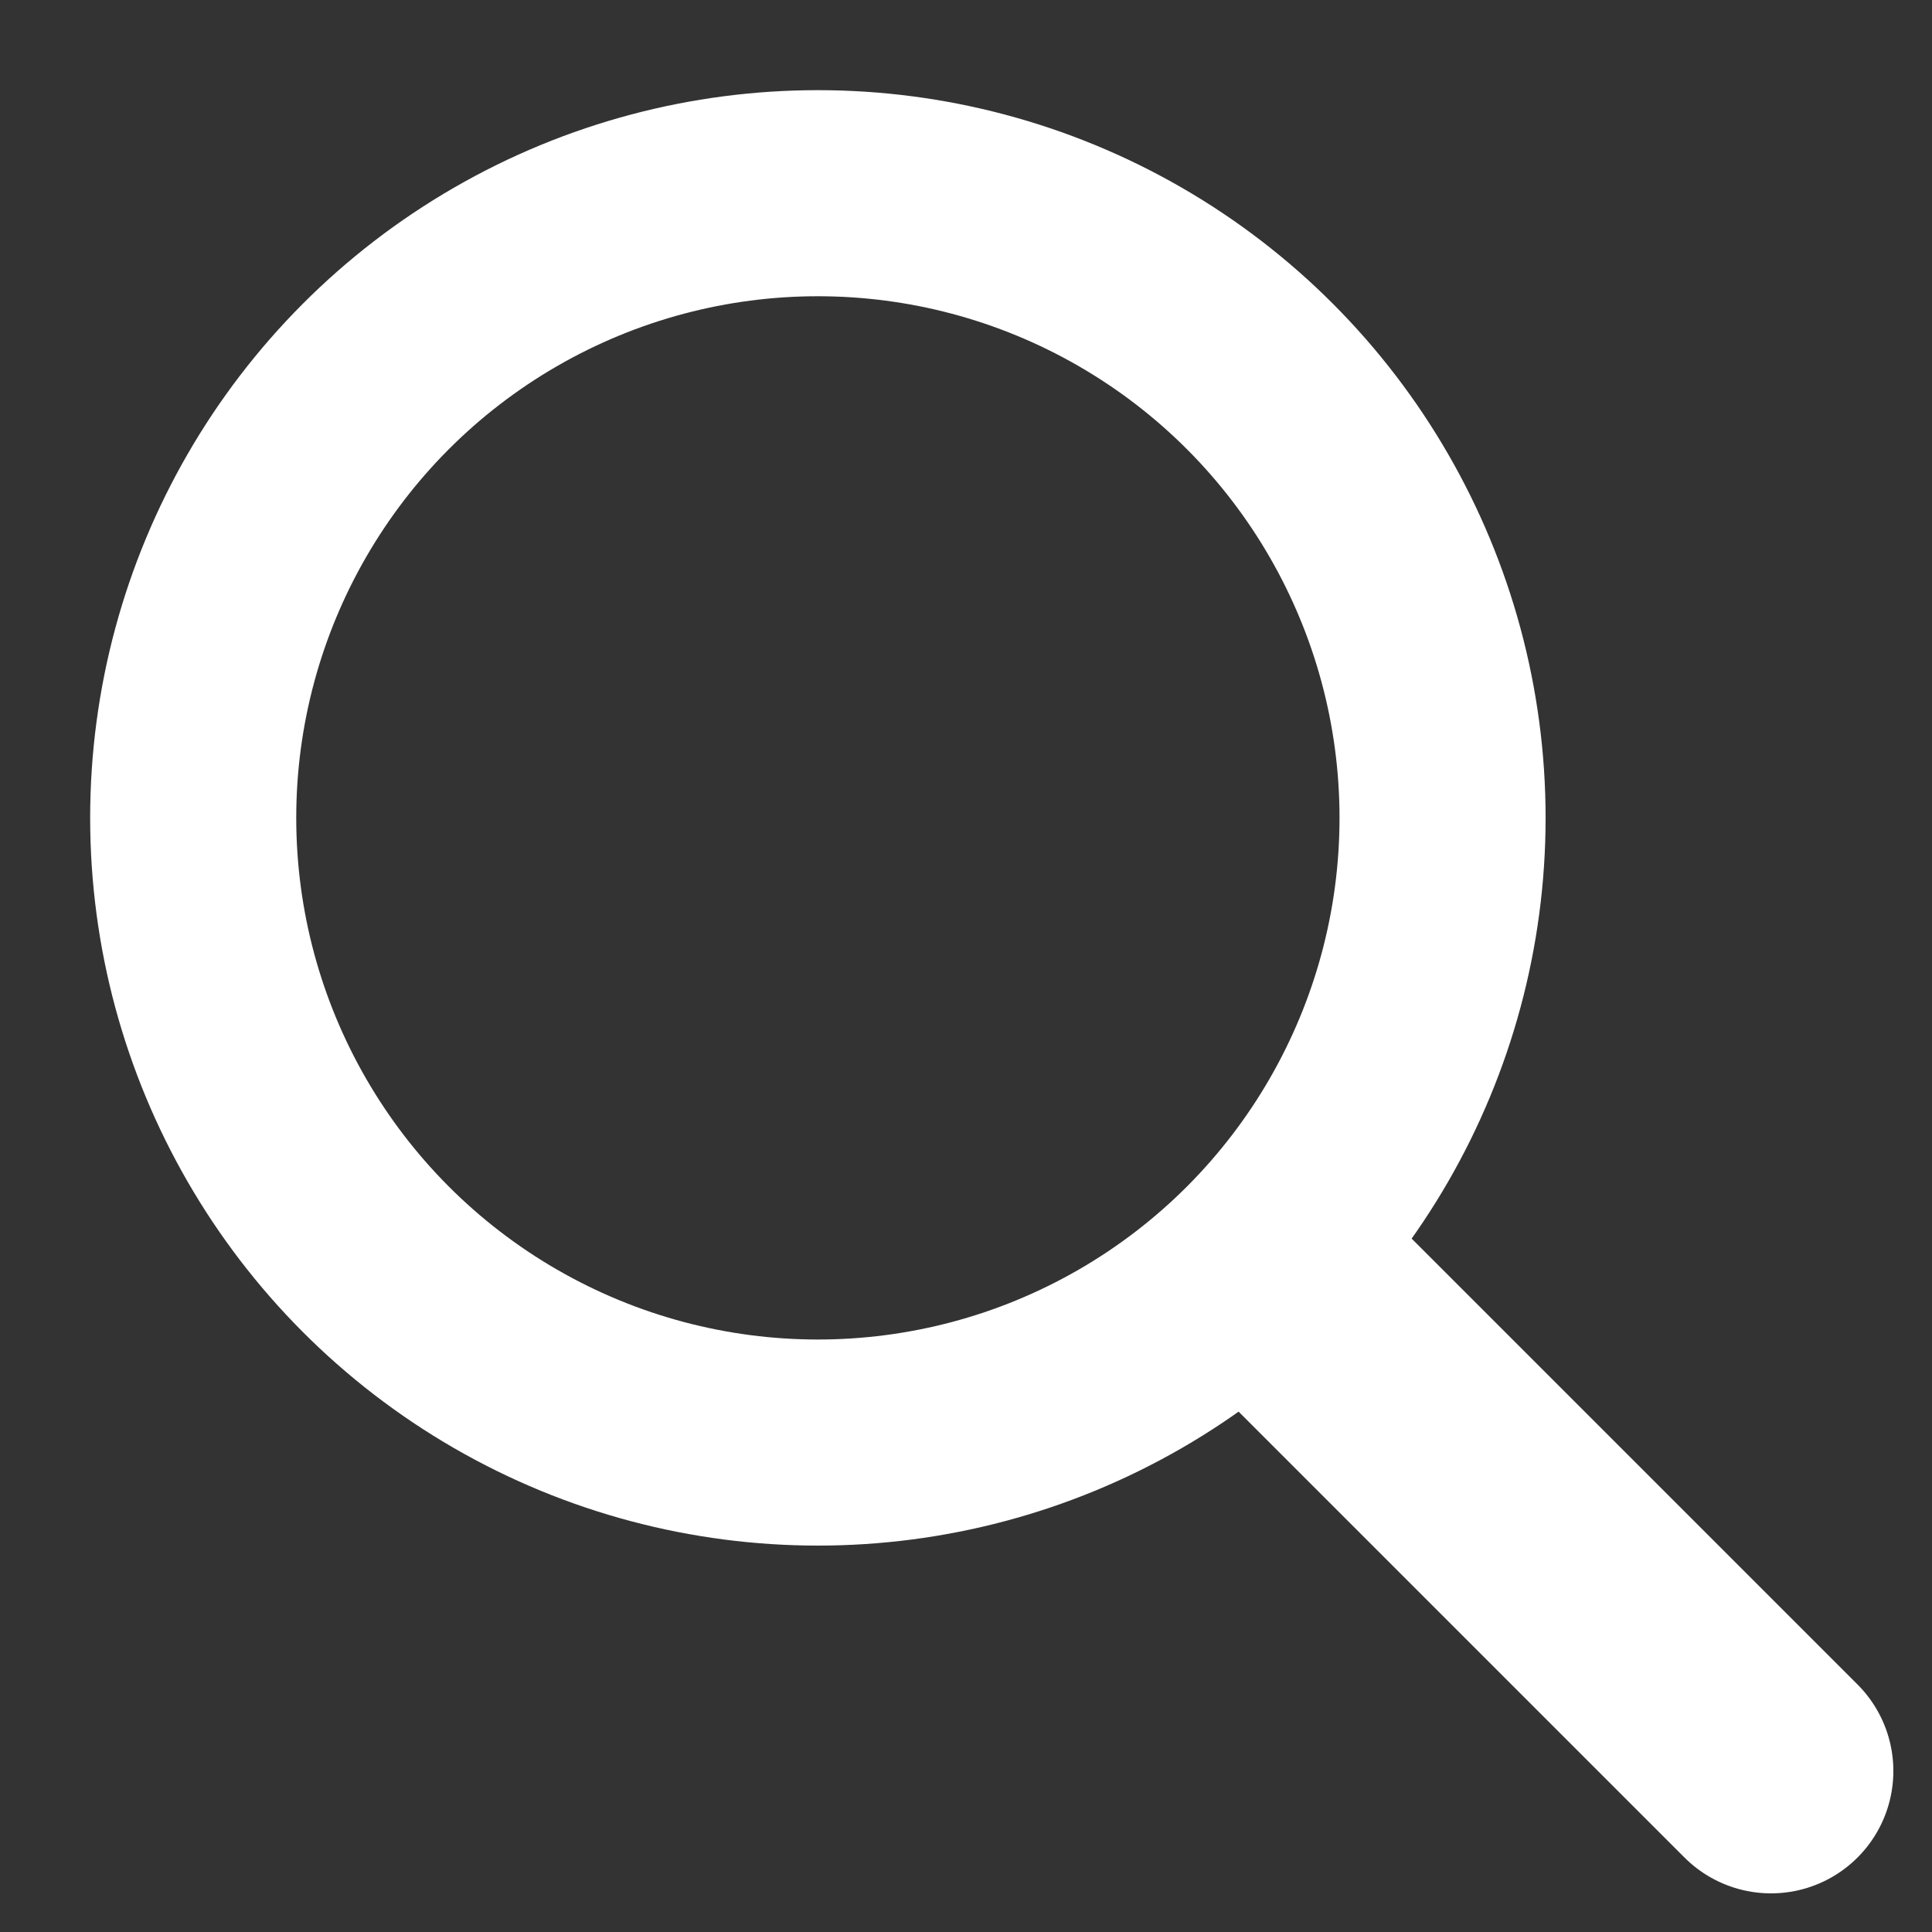 <?xml version="1.0" encoding="utf-8"?>

<svg xmlns="http://www.w3.org/2000/svg" viewBox="0 0 300 300">

<rect x="0" y="0" width="300" height="300" fill="#333333" stroke="none"/>

<circle
  cx="127"
  cy="127"
  r="97"
  stroke="#fff"
  stroke-width="32"
  fill="transparent">
</circle>

<line
  x1="200"
  y1="200"
  x2="275"
  y2="275"
  stroke-linecap="round"
  stroke-width="38"
  stroke="#fff"
/>
</svg>
